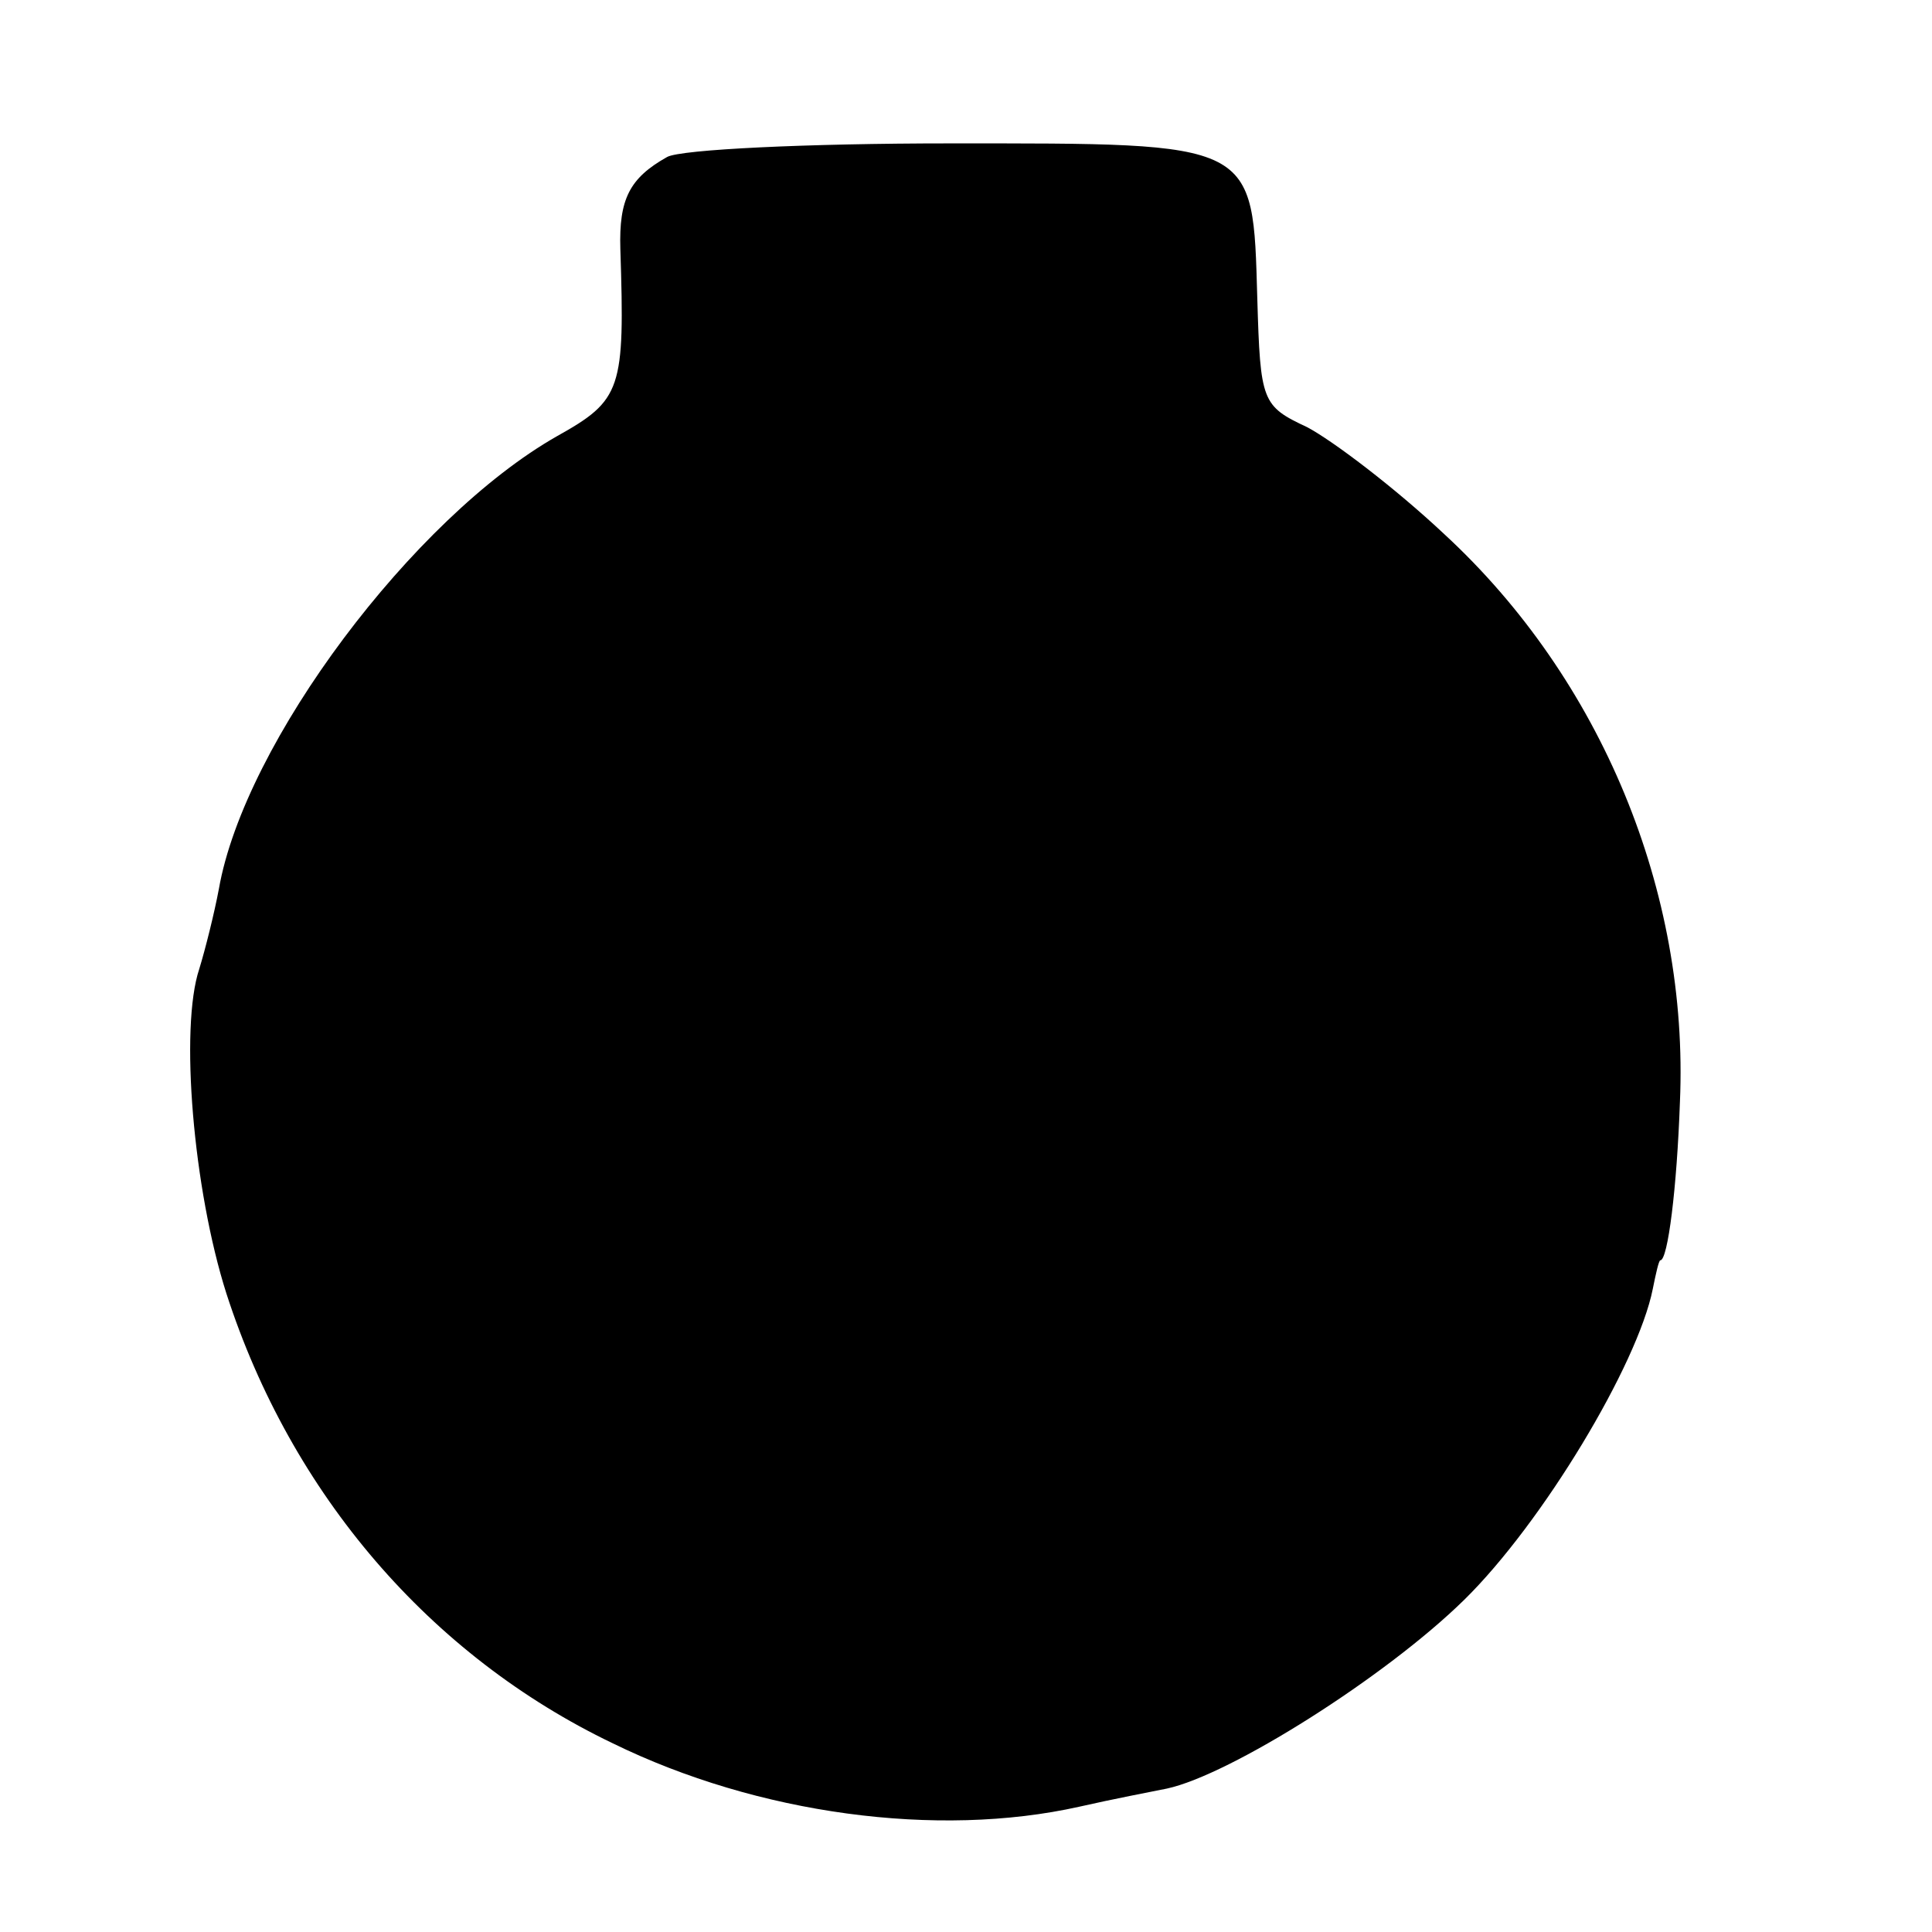 <?xml version="1.0" standalone="no"?>
<!DOCTYPE svg PUBLIC "-//W3C//DTD SVG 20010904//EN"
 "http://www.w3.org/TR/2001/REC-SVG-20010904/DTD/svg10.dtd">
<svg version="1.0" xmlns="http://www.w3.org/2000/svg"
 width="128pt" height="128pt" viewBox="0 0 128 128"
 preserveAspectRatio="xMidYMid meet">
<g transform="translate(0,128) scale(0.1,-0.1)"
fill="#000000" stroke="none">
<path d="M442 1176 c-25 -14 -32 -28 -31 -61 3 -93 1 -100 -42 -124 -95 -54
-207 -203 -224 -300 -3 -16 -9 -40 -13 -53 -13 -39 -4 -146 18 -215 43 -133
135 -240 256 -298 96 -47 215 -63 309 -42 22 5 48 10 58 12 42 9 145 74 197
125 52 51 115 156 125 206 2 10 4 19 5 19 5 0 11 48 13 105 6 139 -52 280
-156 376 -33 31 -74 62 -91 71 -30 14 -31 17 -33 85 -3 105 0 103 -204 103
-94 0 -178 -4 -187 -9z"/>
</g>
</svg>
